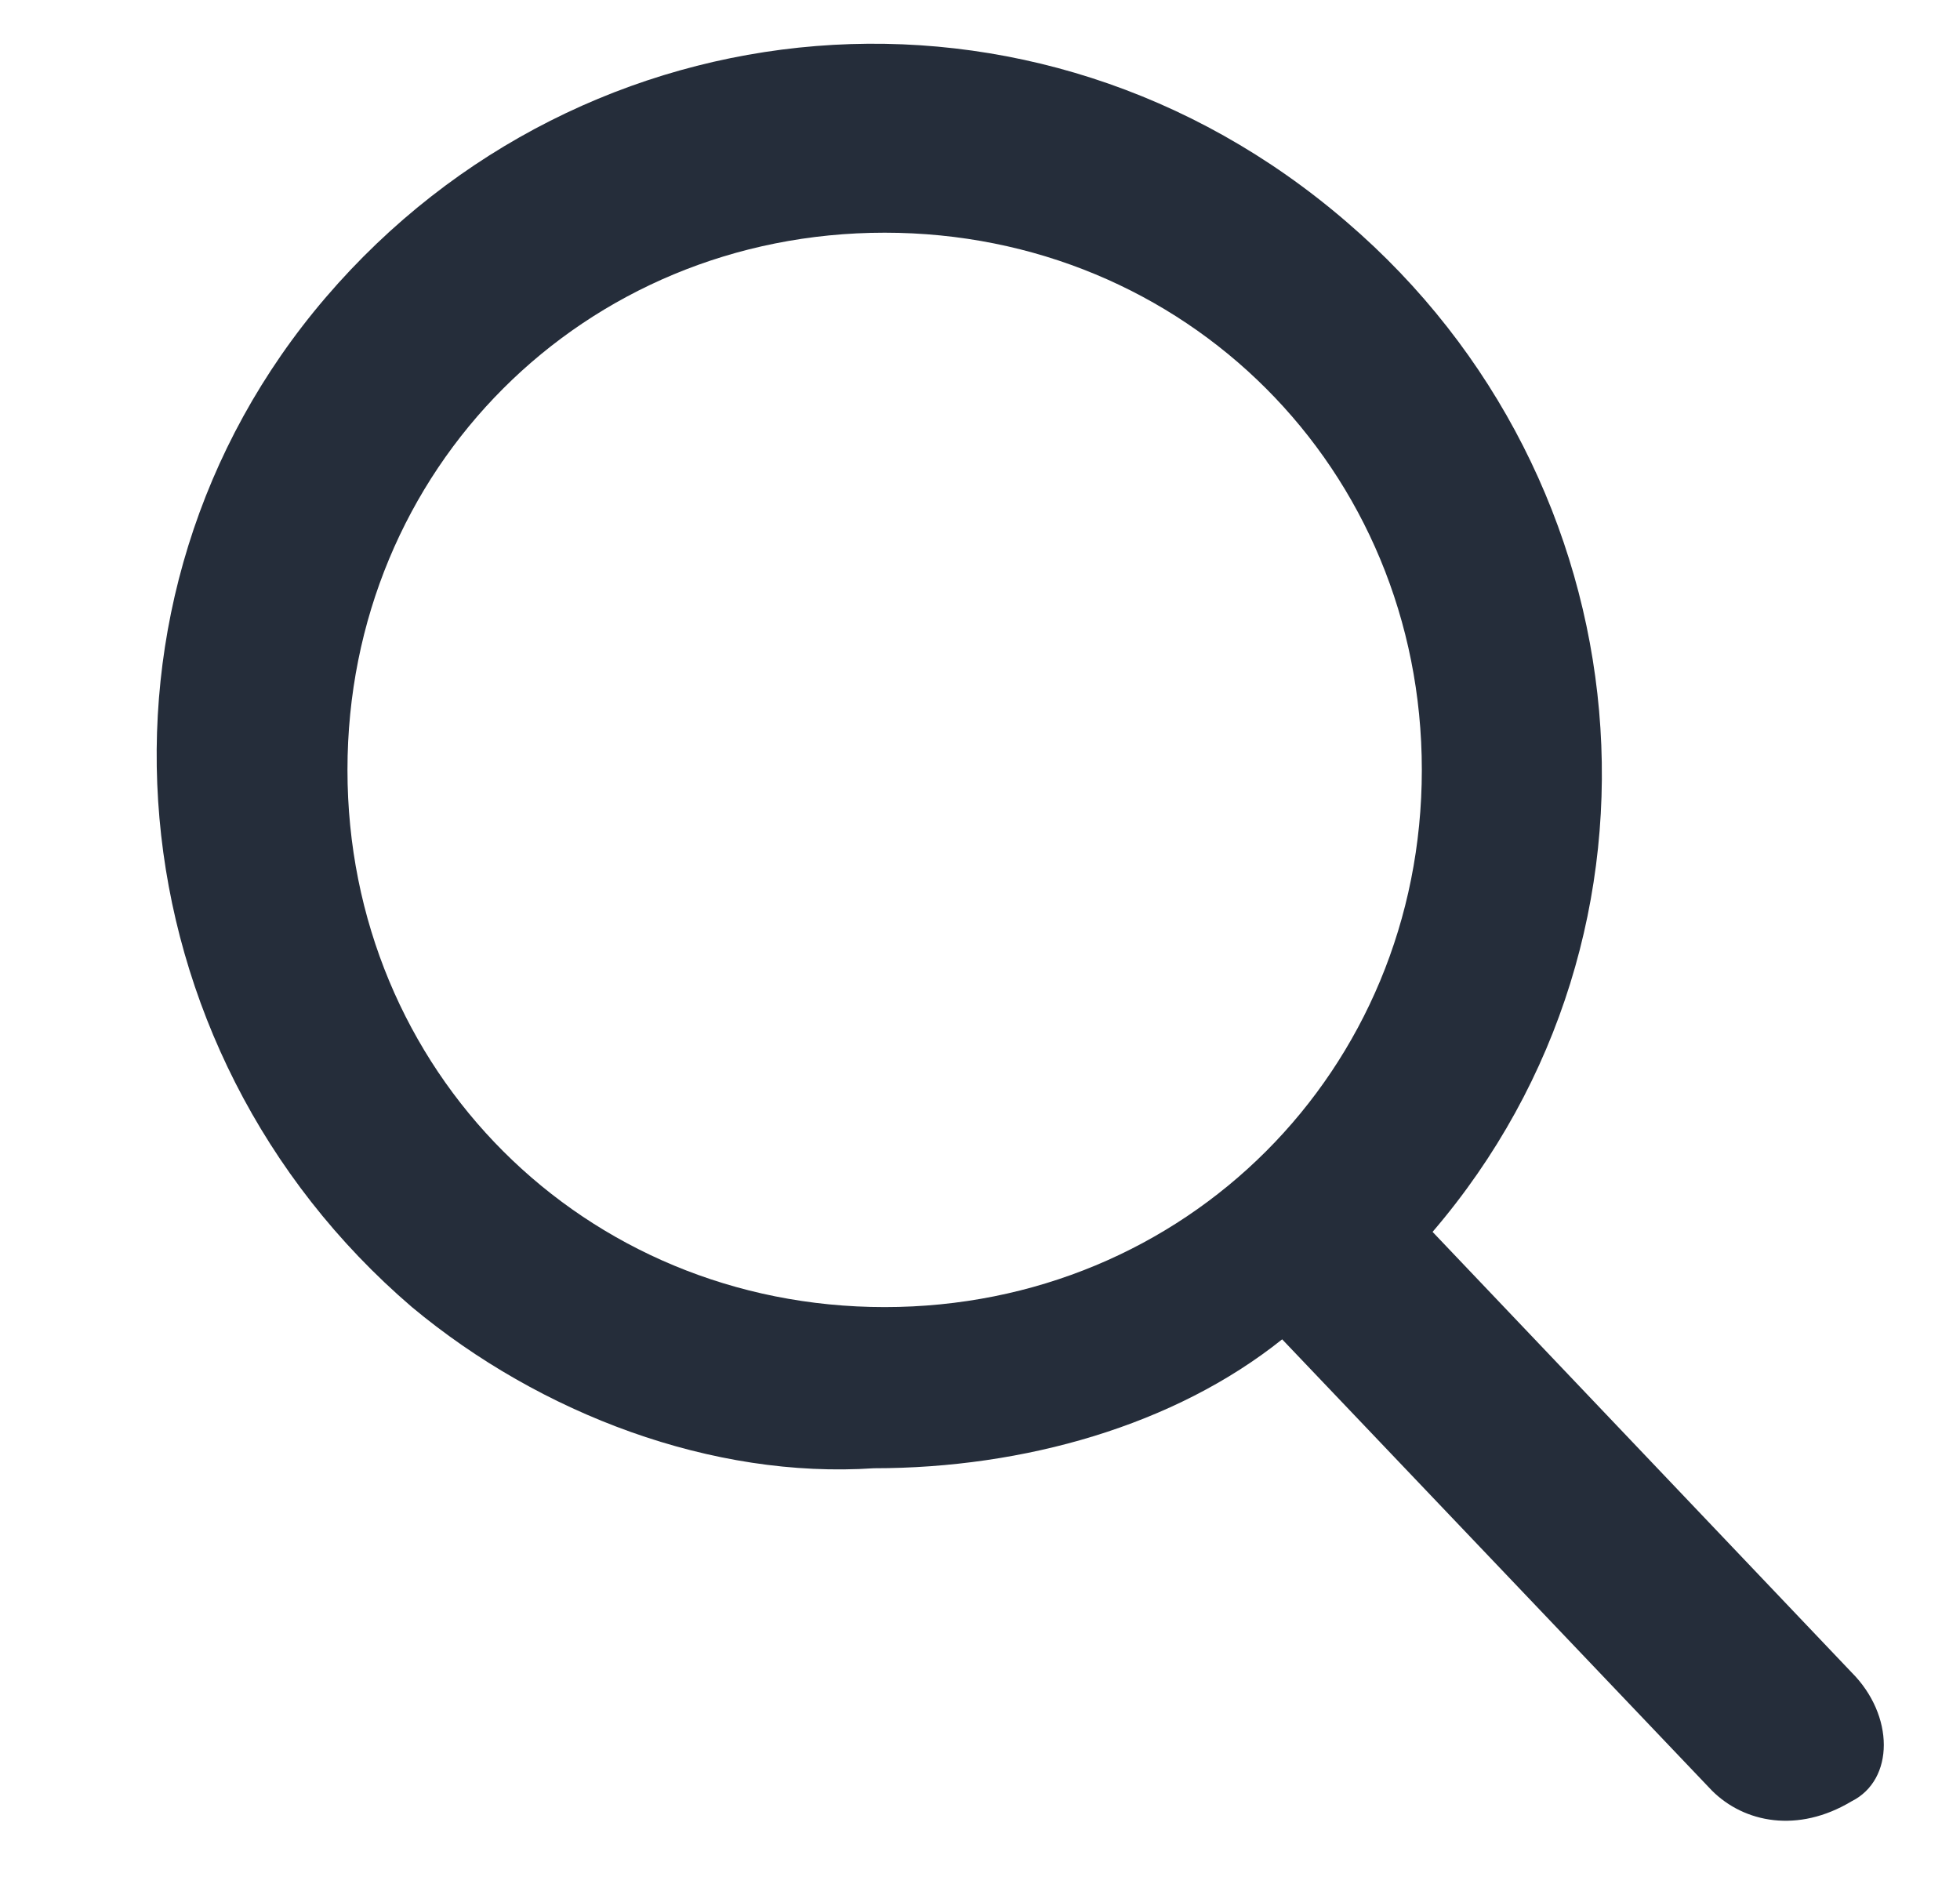 <?xml version="1.0" encoding="utf-8"?>
<!-- Generator: Adobe Illustrator 23.0.1, SVG Export Plug-In . SVG Version: 6.00 Build 0)  -->
<svg version="1.1" id="Calque_1" xmlns="http://www.w3.org/2000/svg" xmlns:xlink="http://www.w3.org/1999/xlink" x="0px" y="0px"
	 viewBox="0 0 12.9 12.4" style="enable-background:new 0 0 12.9 12.4;" xml:space="preserve">
<style type="text/css">
	.st0{fill:#252D3A;}
</style>
<g id="Groupe_5846" transform="translate(5.681 -5.681) rotate(45)">
	<path id="Tracé_3927" class="st0" d="M16.4,7.2l-4-0.1c-0.2-2.6-2.5-4.5-5.1-4.3C4.6,3,2.7,5.3,2.9,7.9c0.2,2.6,2.5,4.5,5.1,4.3
		c1.1-0.1,2.2-0.6,2.9-1.4c0.7-0.7,1.2-1.6,1.3-2.5l4.1,0.1c0.3,0,0.6-0.2,0.7-0.6C17.1,7.5,16.8,7.2,16.4,7.2
		C16.5,7.2,16.5,7.2,16.4,7.2L16.4,7.2z M5.2,5c1.4-1.4,3.6-1.4,5,0s1.4,3.6,0,5c-1.4,1.4-3.6,1.4-5,0l0,0C3.8,8.6,3.8,6.4,5.2,5z"
		/>
</g>
</svg>
